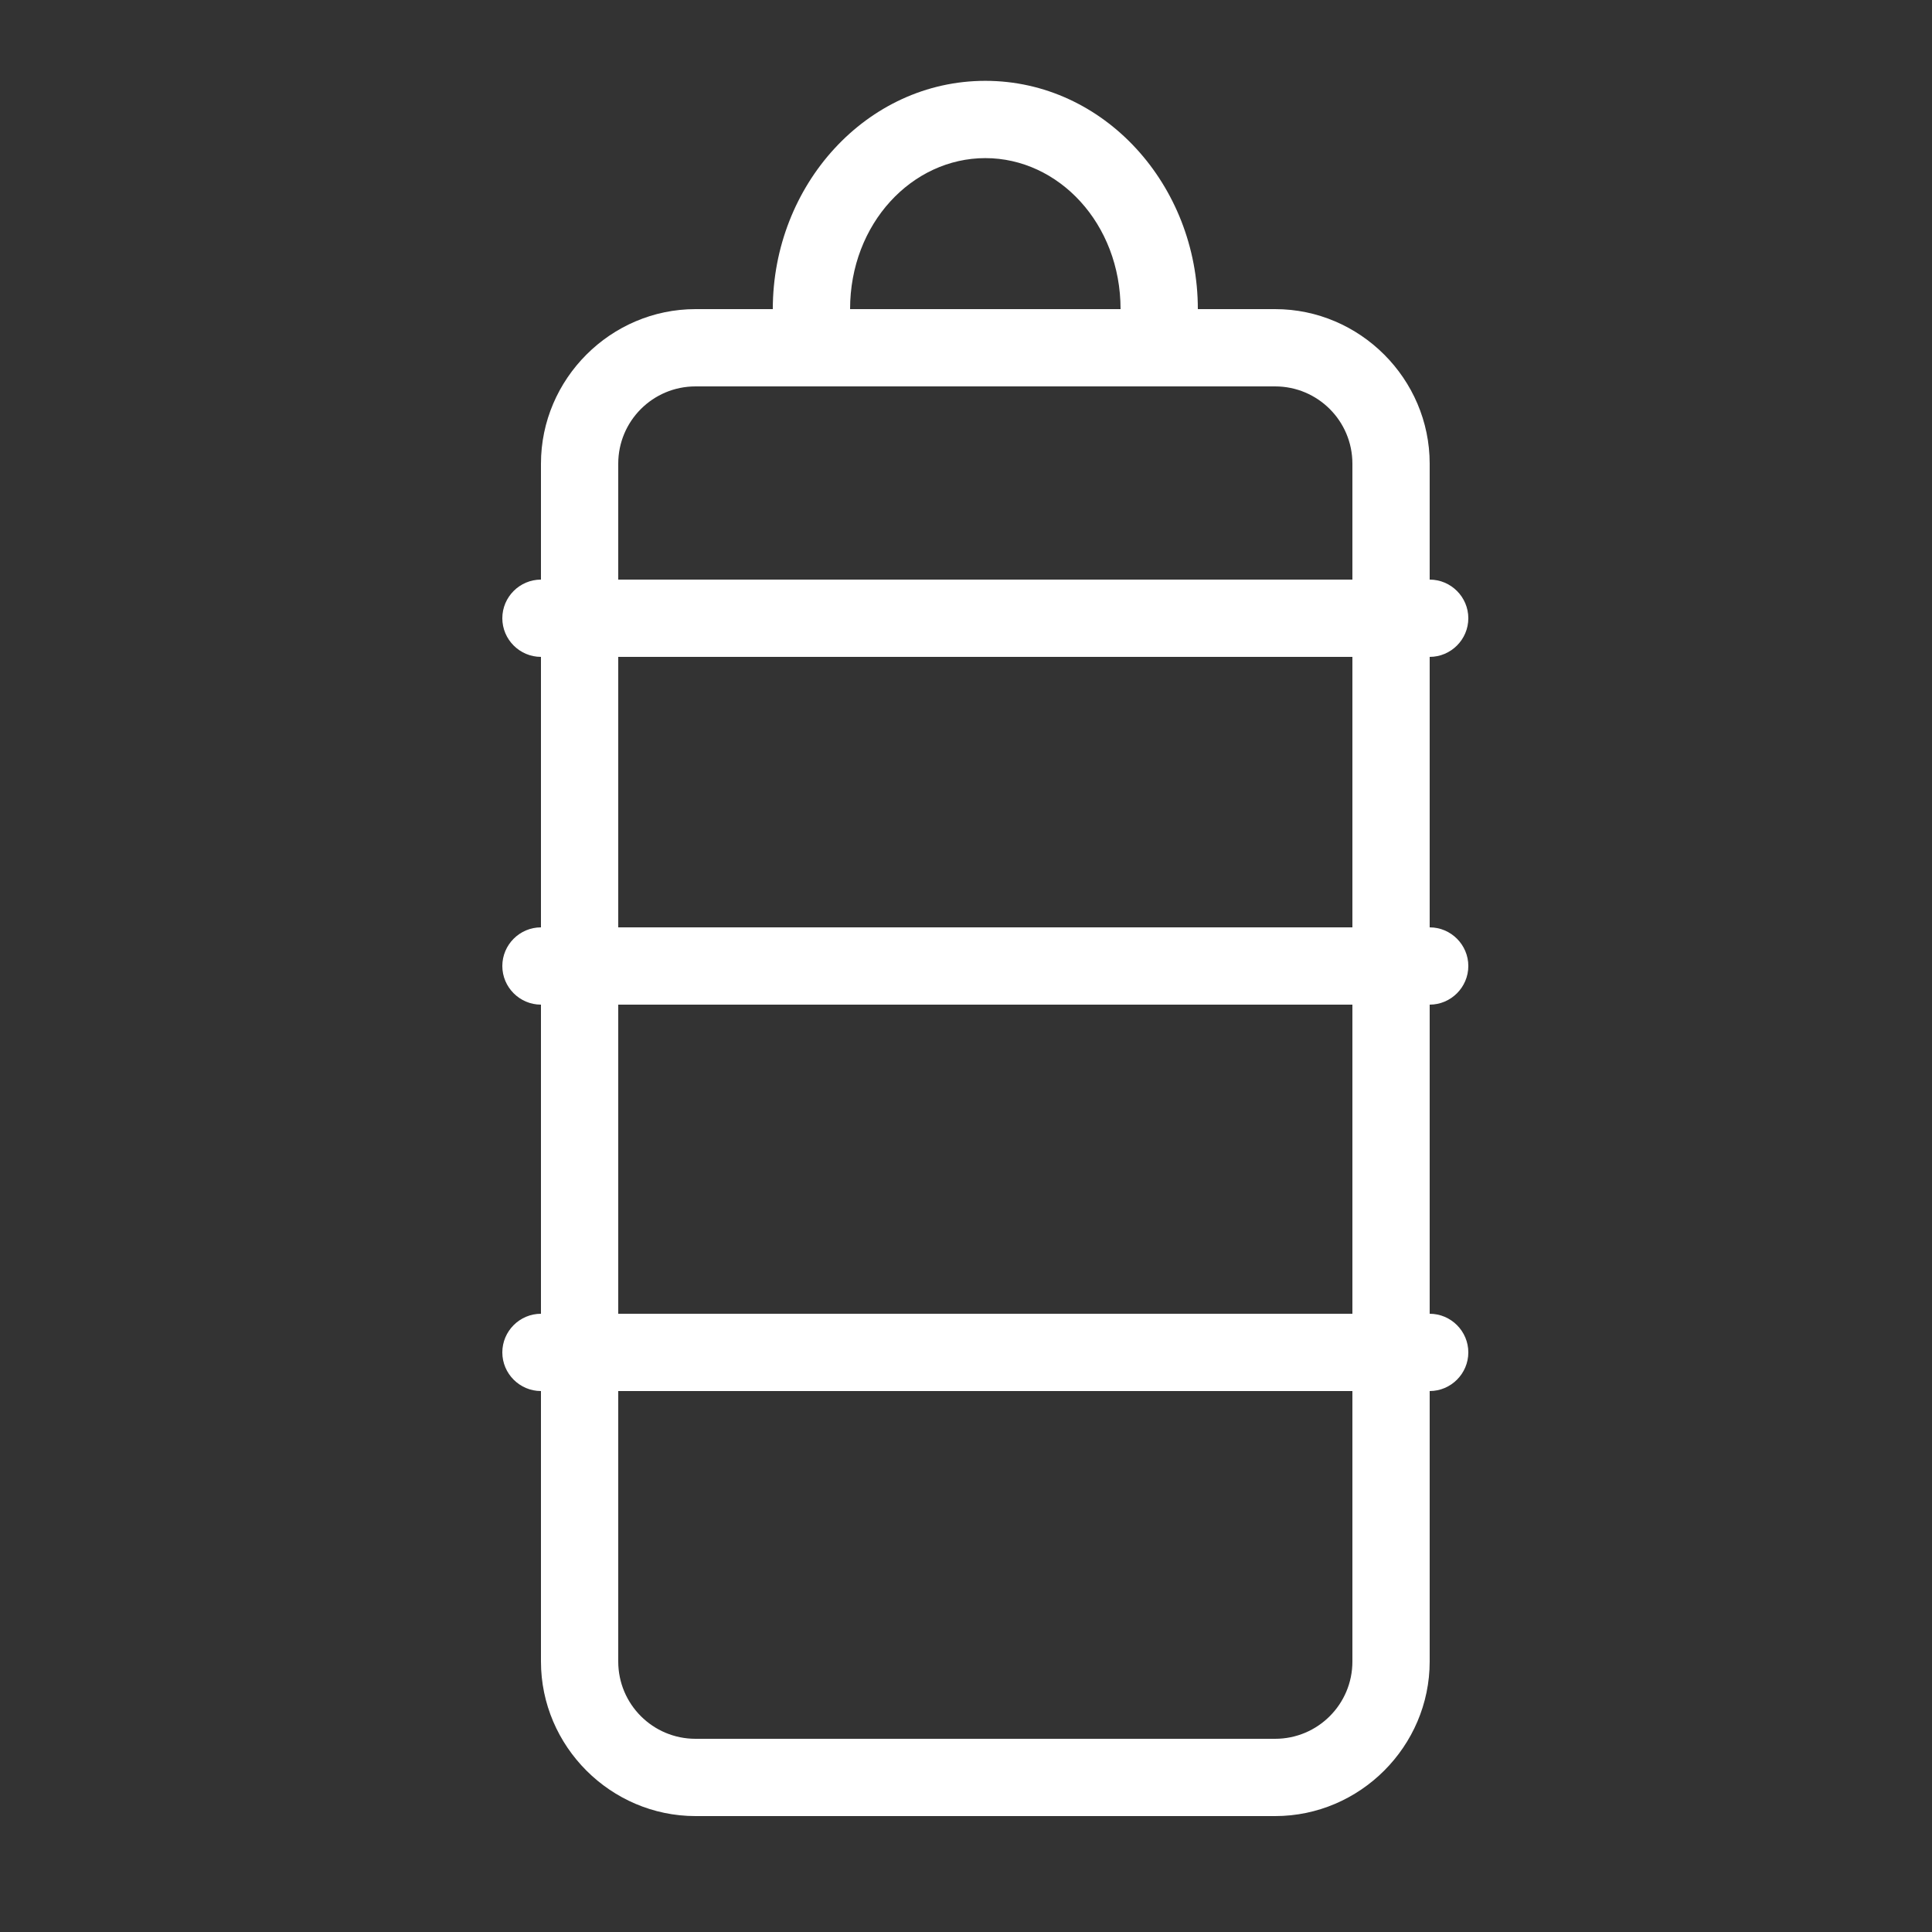 <svg xmlns="http://www.w3.org/2000/svg" viewBox="0 0 50 50">
  <rect x="0" y="0" width="50" height="50" fill="#333333" stroke="none"/>
  <path fill="white" d="M 25.5 2.092 C 22.425 2.092 20 4.793 20 8 L 18 8 C 15.805 8 14 9.805 14 12 L 14 15 C 13.45 15 13 15.45 13 16 C 13 16.55 13.45 17 14 17 L 14 24 C 13.45 24 13 24.45 13 25 C 13 25.55 13.45 26 14 26 L 14 34 C 13.45 34 13 34.45 13 35 C 13 35.55 13.45 36 14 36 L 14 43 C 14 45.195 15.805 47 18 47 L 33 47 C 35.195 47 37 45.195 37 43 L 37 36 C 37.55 36 38 35.55 38 35 C 38 34.45 37.55 34 37 34 L 37 26 C 37.55 26 38 25.55 38 25 C 38 24.45 37.55 24 37 24 L 37 17 C 37.55 17 38 16.55 38 16 C 38 15.45 37.55 15 37 15 L 37 12 C 37 9.805 35.195 8 33 8 L 31 8 C 31 4.793 28.575 2.092 25.5 2.092 z M 25.5 4.092 C 27.395 4.092 29 5.785 29 8 L 22 8 C 22 5.785 23.605 4.092 25.5 4.092 z M 18 10 L 33 10 C 34.105 10 35 10.895 35 12 L 35 15 L 16 15 L 16 12 C 16 10.895 16.895 10 18 10 z M 16 17 L 35 17 L 35 24 L 16 24 L 16 17 z M 16 26 L 35 26 L 35 34 L 16 34 L 16 26 z M 16 36 L 35 36 L 35 43 C 35 44.105 34.105 45 33 45 L 18 45 C 16.895 45 16 44.105 16 43 L 16 36 z"/>
</svg>

